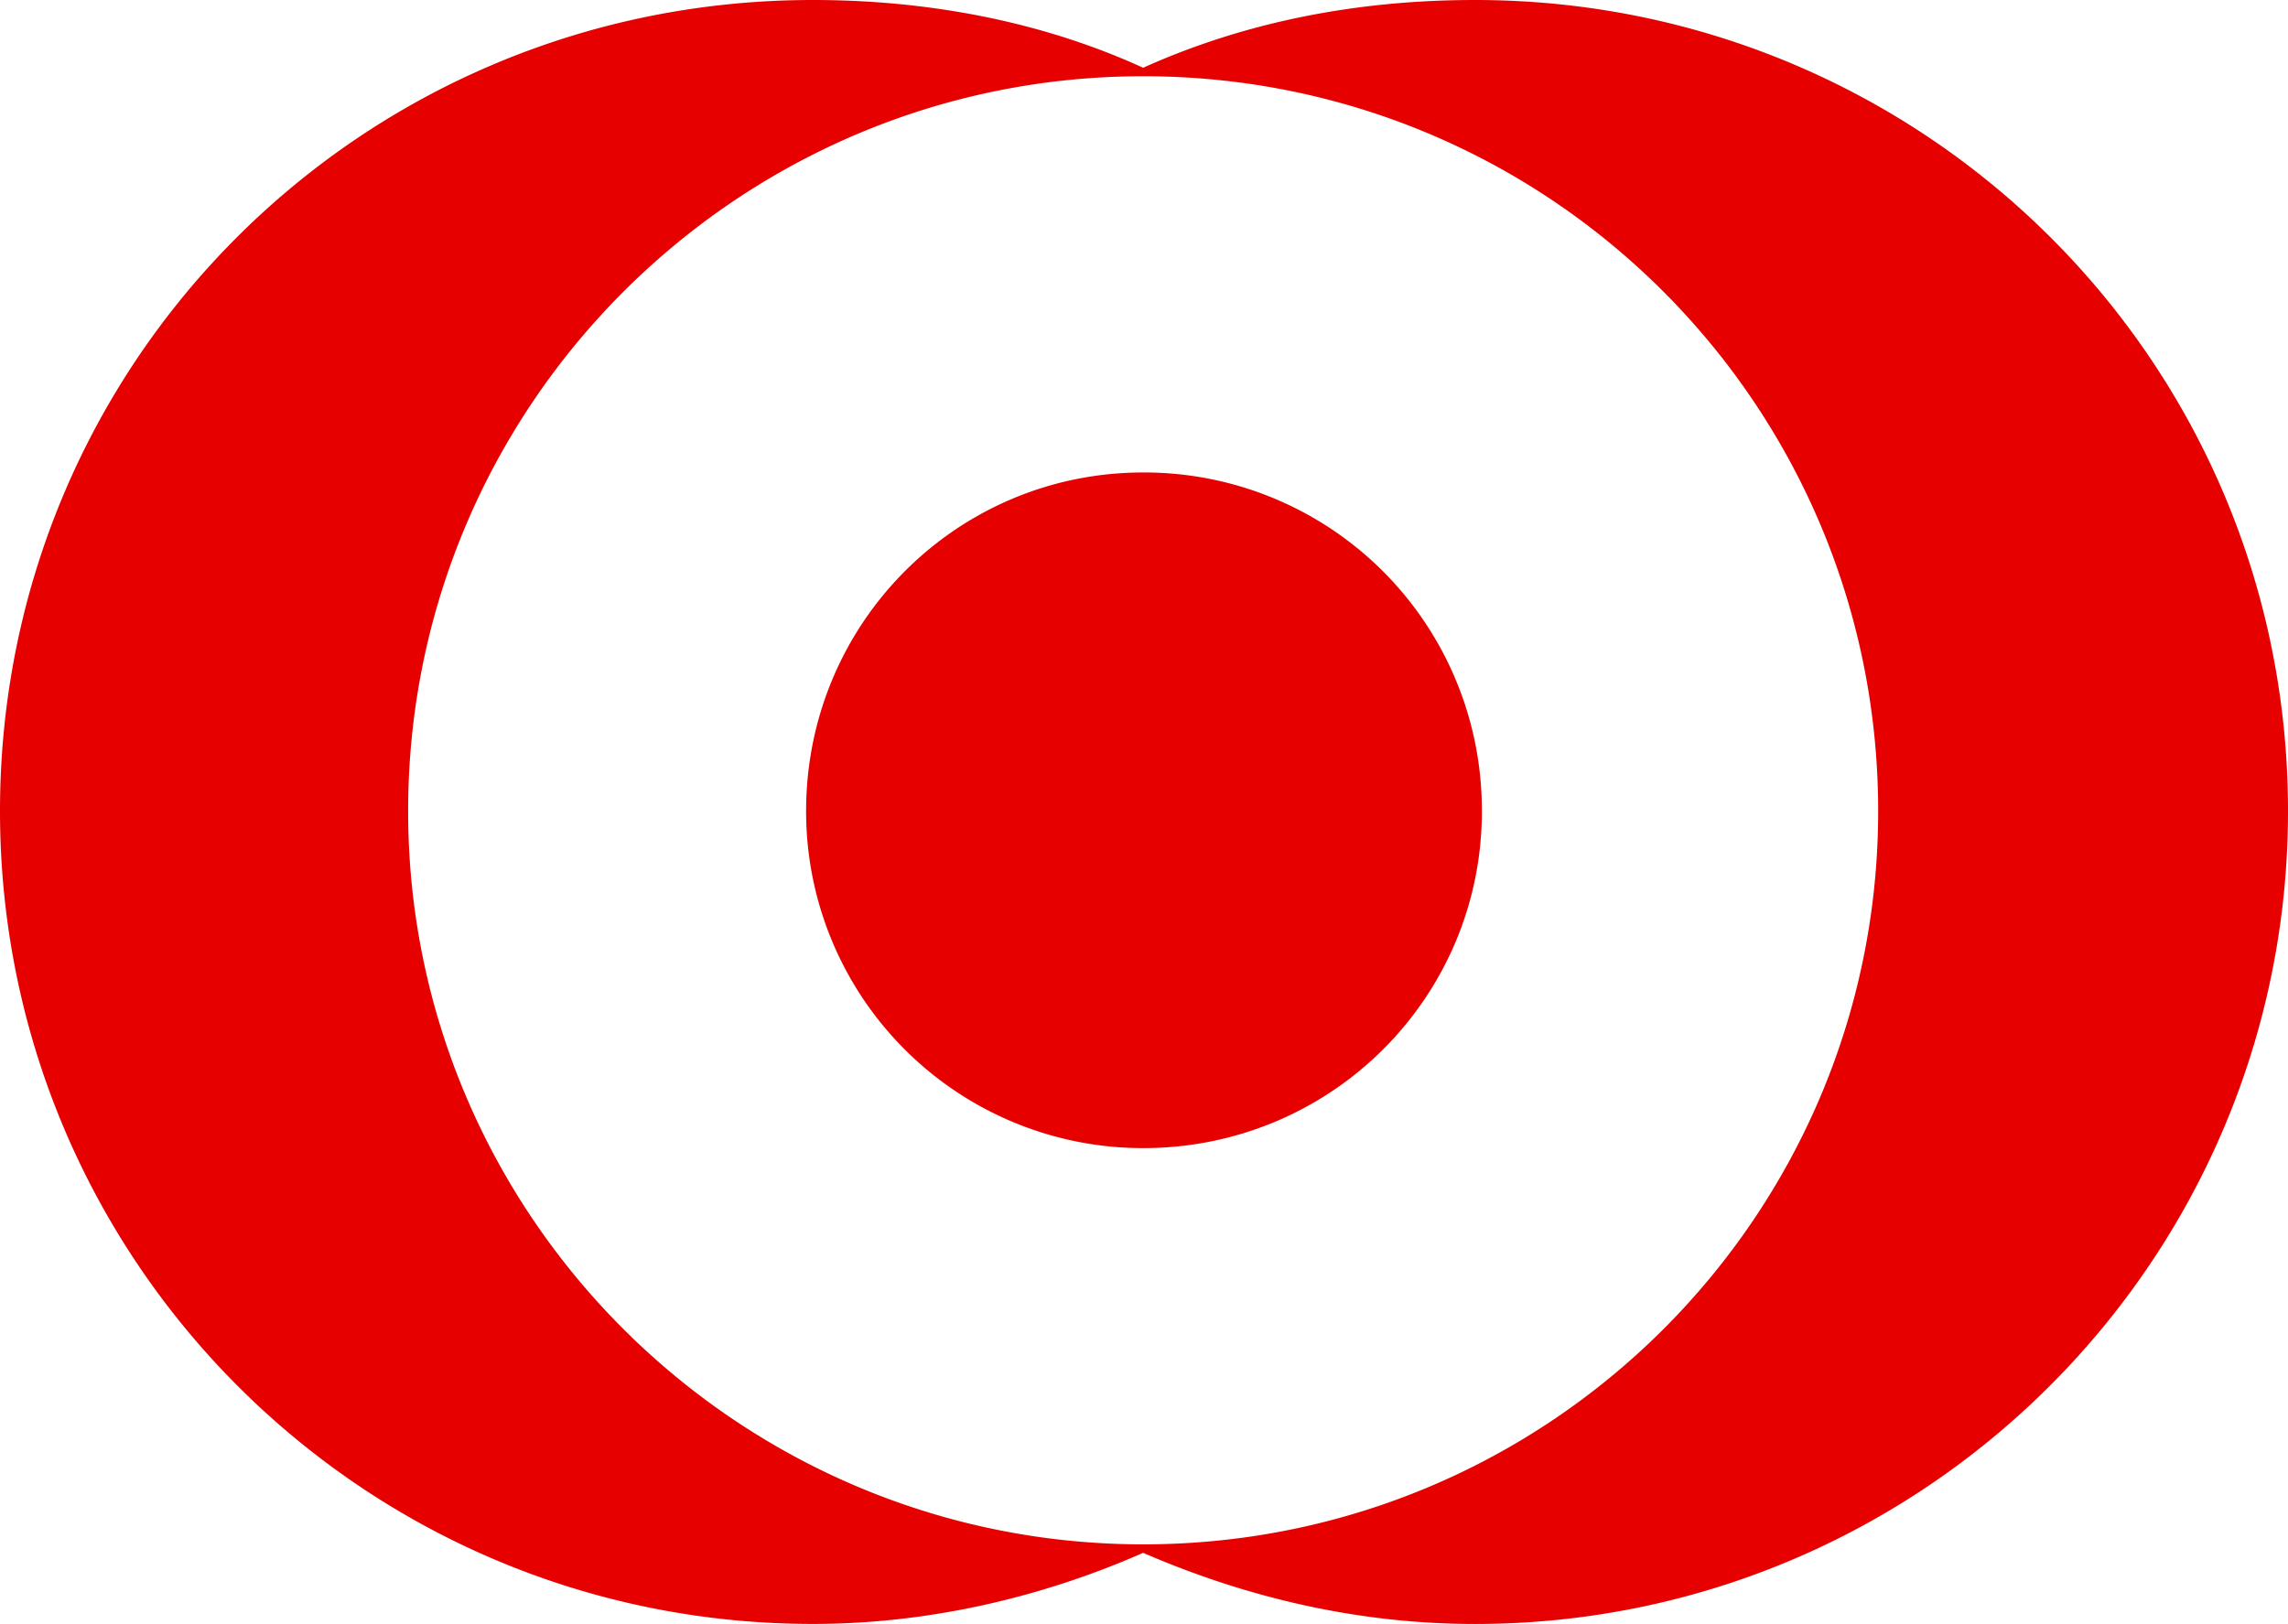 <?xml version="1.0" ?>
<svg xmlns="http://www.w3.org/2000/svg" viewBox="0 0 54.008 38.344">
	<path fill="#e60000" d="M34.98 19.152c0 4.398-3.559 7.957-7.996 7.957a7.951 7.951 0 0 1-7.956-7.957c0-4.438 3.558-7.996 7.956-7.996a7.968 7.968 0 0 1 7.995 7.996zm-7.996 17.313c-9.554 0-17.35-7.757-17.35-17.313C9.634 9.556 17.43 1.8 26.984 1.8c9.594 0 17.35 7.756 17.35 17.352 0 9.556-7.756 17.313-17.35 17.313zM34.819 0c-2.798 0-5.437.52-7.835 1.6C24.625.52 21.947 0 19.188 0 8.555 0 0 8.517 0 19.152c0 10.596 8.555 19.192 19.188 19.192 2.759 0 5.437-.64 7.796-1.679 2.398 1.04 5.037 1.68 7.835 1.68 10.594 0 19.189-8.597 19.189-19.193C54.008 8.517 45.413 0 34.819 0Z"/>
</svg>